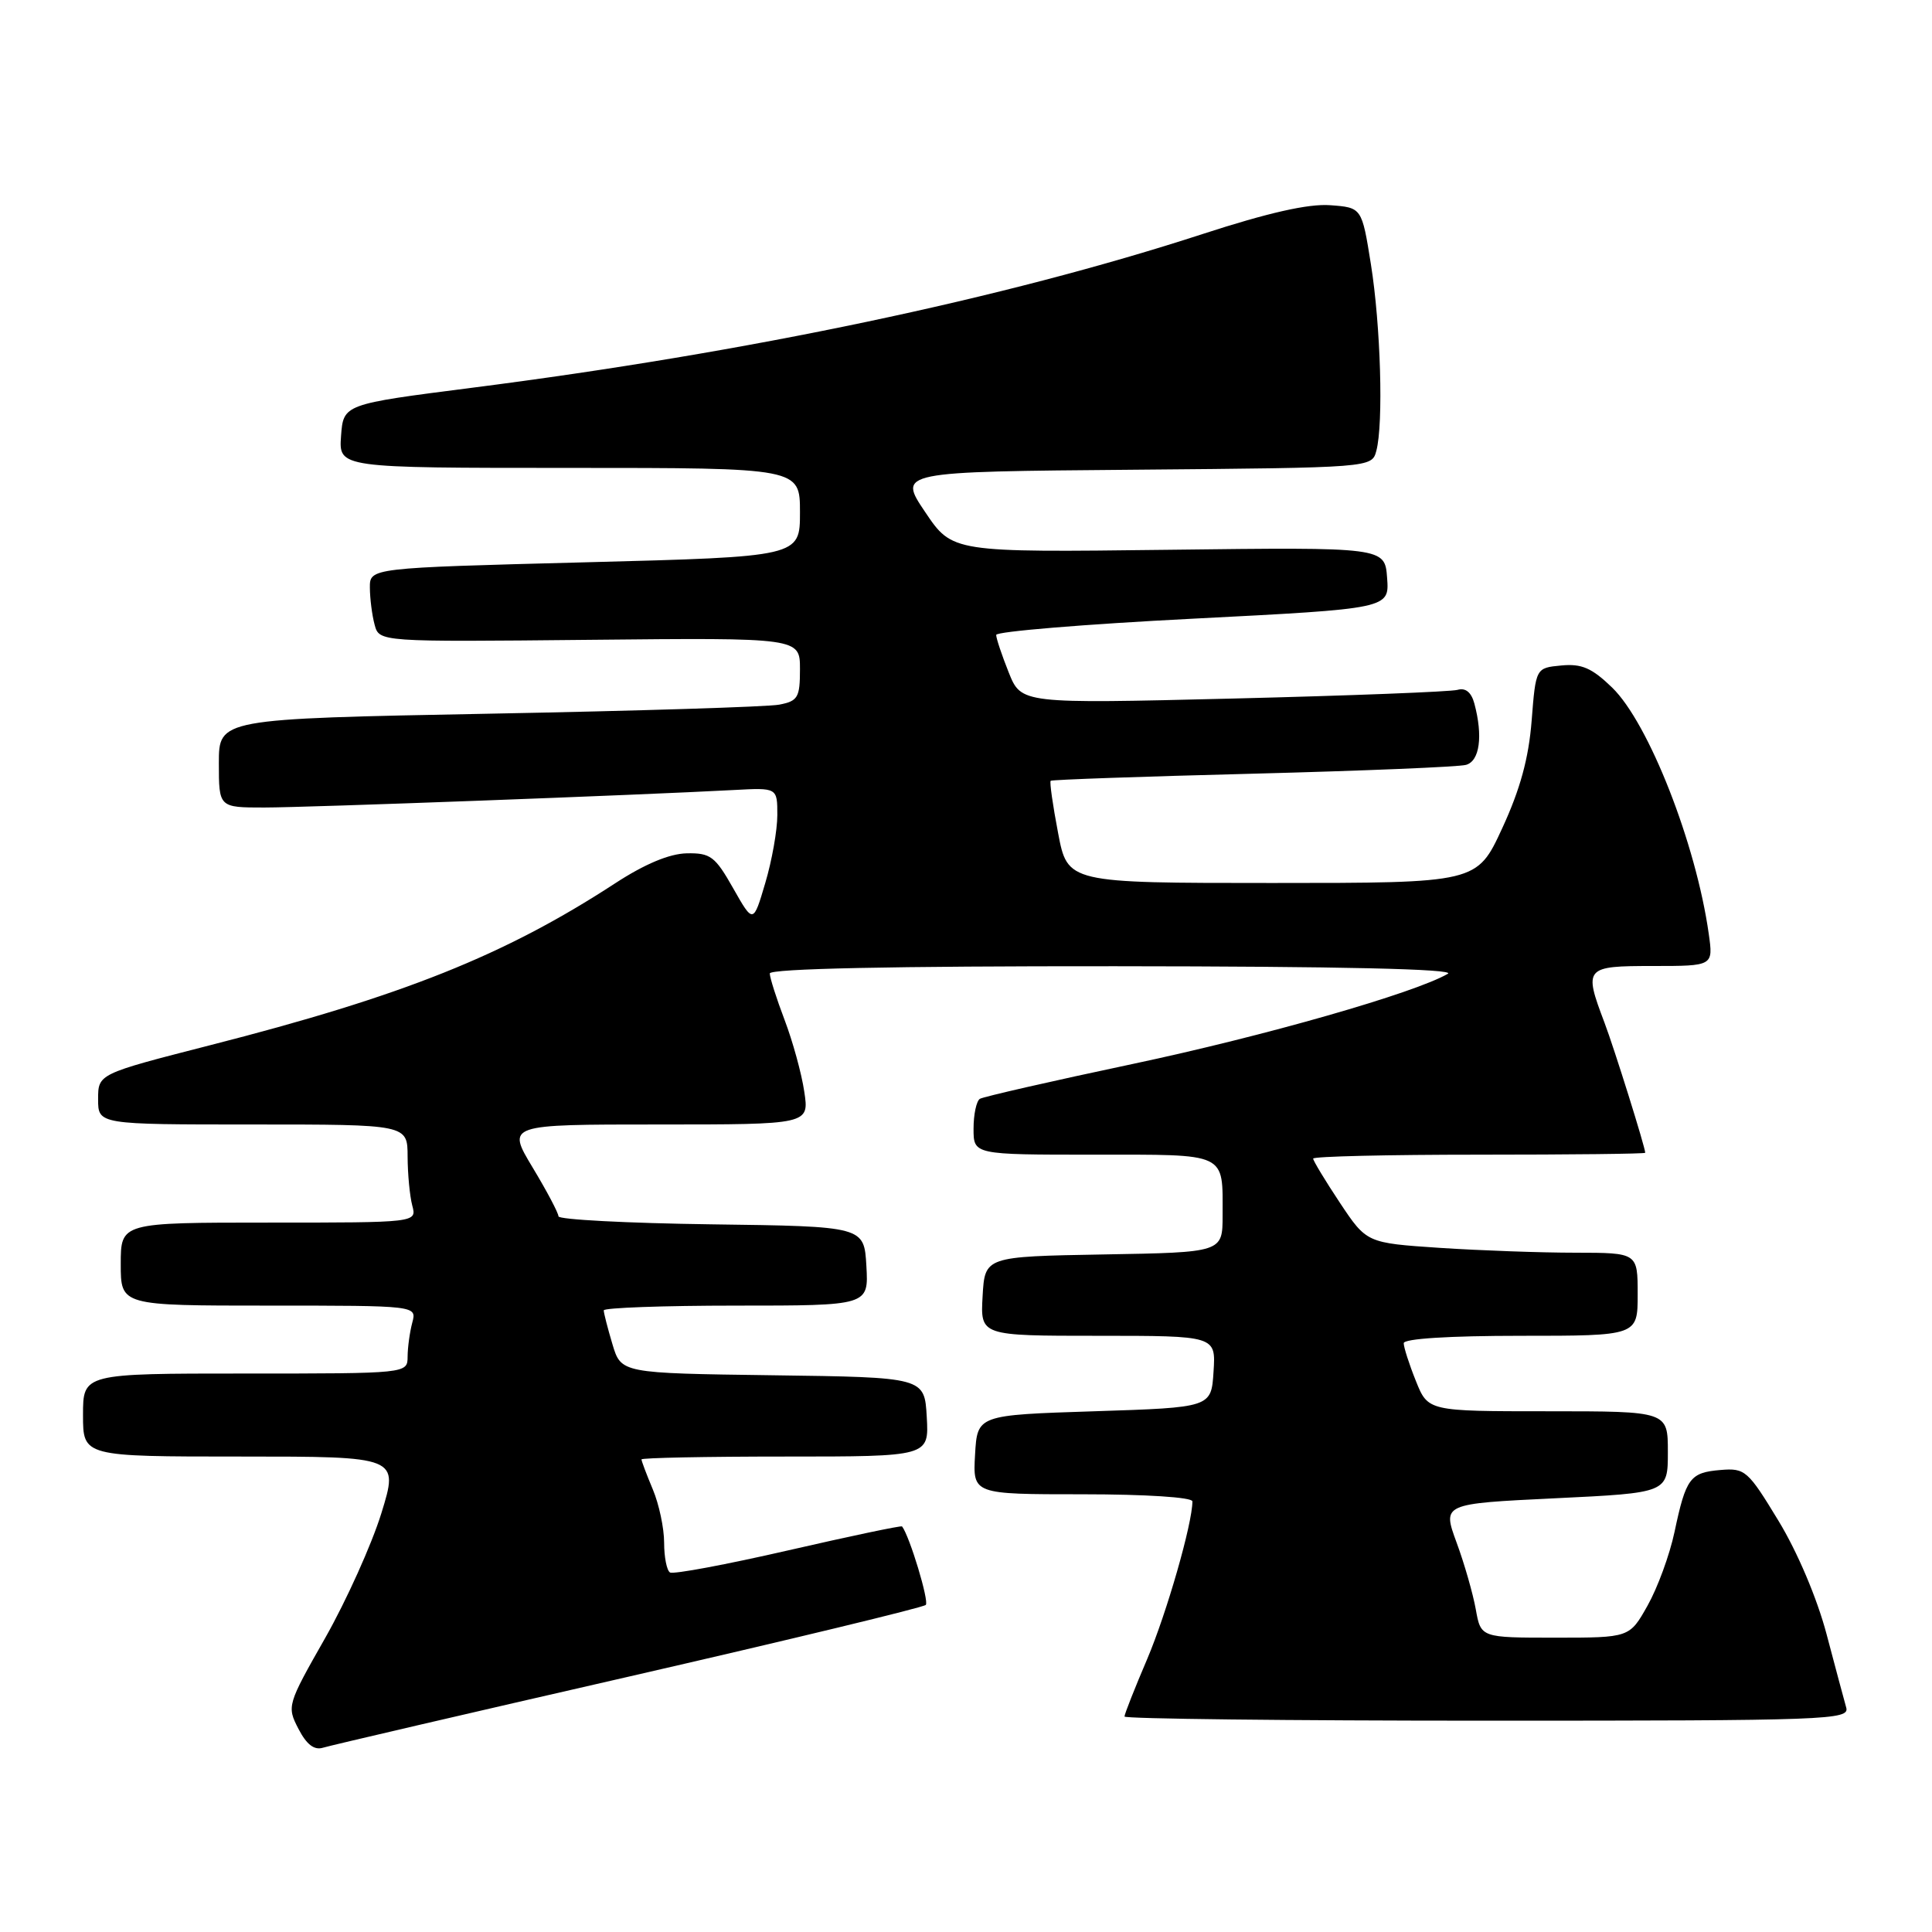 <?xml version="1.0" encoding="UTF-8" standalone="no"?>
<!DOCTYPE svg PUBLIC "-//W3C//DTD SVG 1.1//EN" "http://www.w3.org/Graphics/SVG/1.1/DTD/svg11.dtd" >
<svg xmlns="http://www.w3.org/2000/svg" xmlns:xlink="http://www.w3.org/1999/xlink" version="1.1" viewBox="0 0 256 256">
 <g >
 <path fill="currentColor"
d=" M 83.28 222.17 C 104.60 217.28 122.33 213.00 122.67 212.66 C 123.14 212.19 120.55 203.61 119.53 202.26 C 119.43 202.12 112.64 203.55 104.45 205.43 C 96.26 207.31 89.21 208.63 88.78 208.36 C 88.35 208.10 88.00 206.32 88.00 204.41 C 88.00 202.50 87.33 199.32 86.50 197.35 C 85.67 195.37 85.00 193.59 85.00 193.38 C 85.00 193.17 93.57 193.00 104.05 193.00 C 123.10 193.00 123.10 193.00 122.80 187.75 C 122.50 182.50 122.50 182.50 102.40 182.23 C 82.30 181.96 82.30 181.96 81.15 178.11 C 80.52 176.00 80.00 173.98 80.00 173.63 C 80.00 173.29 87.90 173.00 97.55 173.00 C 115.10 173.00 115.10 173.00 114.80 167.75 C 114.50 162.50 114.50 162.50 94.25 162.23 C 83.11 162.08 74.00 161.60 74.00 161.17 C 74.00 160.74 72.46 157.82 70.57 154.69 C 67.15 149.00 67.15 149.00 87.19 149.00 C 107.23 149.00 107.23 149.00 106.57 144.65 C 106.22 142.26 105.04 137.98 103.96 135.14 C 102.88 132.30 102.00 129.53 102.00 128.99 C 102.00 128.35 118.23 128.01 147.75 128.03 C 177.62 128.05 192.93 128.40 191.85 129.03 C 187.47 131.58 167.56 137.28 150.09 140.98 C 139.41 143.24 130.30 145.32 129.84 145.60 C 129.38 145.89 129.00 147.67 129.00 149.56 C 129.00 153.00 129.00 153.00 144.89 153.00 C 162.80 153.00 162.00 152.62 162.00 161.06 C 162.00 165.95 162.00 165.95 146.25 166.22 C 130.50 166.50 130.50 166.50 130.20 171.75 C 129.90 177.00 129.90 177.00 145.50 177.00 C 161.11 177.00 161.11 177.00 160.80 181.75 C 160.50 186.50 160.50 186.50 145.00 187.00 C 129.50 187.50 129.50 187.50 129.20 192.75 C 128.90 198.00 128.90 198.00 143.45 198.00 C 151.84 198.00 158.00 198.40 158.00 198.94 C 158.00 201.88 154.59 213.75 152.01 219.83 C 150.35 223.71 149.00 227.14 149.00 227.45 C 149.00 227.75 170.63 228.00 197.07 228.00 C 242.37 228.00 245.11 227.90 244.63 226.25 C 244.36 225.29 243.18 220.90 242.02 216.50 C 240.76 211.76 238.17 205.64 235.65 201.50 C 231.61 194.84 231.23 194.51 227.99 194.78 C 223.93 195.12 223.40 195.83 221.88 203.00 C 221.24 206.03 219.63 210.41 218.31 212.75 C 215.92 217.00 215.92 217.00 206.07 217.00 C 196.22 217.00 196.22 217.00 195.55 213.25 C 195.18 211.19 194.04 207.19 193.00 204.38 C 191.12 199.25 191.12 199.25 206.06 198.53 C 221.00 197.81 221.00 197.81 221.00 192.40 C 221.00 187.00 221.00 187.00 205.11 187.00 C 189.22 187.00 189.22 187.00 187.61 182.98 C 186.72 180.77 186.00 178.52 186.00 177.98 C 186.00 177.38 192.05 177.00 201.50 177.00 C 217.00 177.00 217.00 177.00 217.00 171.50 C 217.00 166.00 217.00 166.00 208.75 165.99 C 204.21 165.99 196.13 165.70 190.79 165.35 C 181.09 164.70 181.09 164.70 177.54 159.37 C 175.59 156.43 174.00 153.80 174.00 153.52 C 174.00 153.23 183.90 153.00 196.00 153.00 C 208.10 153.00 218.00 152.89 218.00 152.75 C 218.00 152.03 213.91 138.96 212.60 135.50 C 209.83 128.18 209.99 128.00 219.01 128.00 C 227.02 128.00 227.02 128.00 226.42 123.75 C 224.74 111.82 218.46 95.80 213.61 91.10 C 210.93 88.51 209.58 87.92 206.88 88.18 C 203.50 88.50 203.50 88.50 202.95 95.50 C 202.56 100.48 201.43 104.60 199.05 109.75 C 195.70 117.00 195.70 117.00 168.58 117.00 C 141.46 117.00 141.46 117.00 140.20 110.36 C 139.50 106.71 139.06 103.61 139.22 103.46 C 139.37 103.31 151.43 102.89 166.00 102.52 C 180.57 102.14 193.29 101.62 194.25 101.35 C 196.07 100.85 196.52 97.54 195.36 93.22 C 194.96 91.73 194.19 91.10 193.13 91.41 C 192.23 91.66 178.86 92.18 163.41 92.56 C 135.32 93.25 135.32 93.25 133.66 89.10 C 132.75 86.82 132.00 84.59 132.00 84.13 C 132.00 83.68 143.72 82.71 158.05 81.98 C 184.10 80.65 184.10 80.65 183.80 76.58 C 183.50 72.50 183.50 72.50 154.84 72.85 C 126.19 73.20 126.19 73.20 122.59 67.85 C 118.98 62.50 118.98 62.50 150.38 62.24 C 181.77 61.97 181.77 61.97 182.37 59.74 C 183.33 56.16 182.95 43.14 181.65 35.00 C 180.45 27.50 180.45 27.50 176.24 27.19 C 173.36 26.98 168.02 28.19 159.35 31.01 C 133.03 39.57 99.16 46.70 62.55 51.38 C 45.50 53.56 45.50 53.56 45.19 57.78 C 44.89 62.00 44.89 62.00 75.44 62.00 C 106.00 62.00 106.00 62.00 106.00 67.89 C 106.00 73.77 106.00 73.77 77.50 74.51 C 49.00 75.25 49.00 75.25 49.01 77.87 C 49.02 79.32 49.30 81.53 49.64 82.78 C 50.25 85.06 50.25 85.06 78.13 84.78 C 106.00 84.50 106.00 84.50 106.00 88.67 C 106.00 92.43 105.73 92.89 103.25 93.37 C 101.74 93.66 84.41 94.20 64.75 94.57 C 29.00 95.25 29.00 95.25 29.00 101.12 C 29.00 107.00 29.00 107.00 35.02 107.00 C 40.67 107.00 84.56 105.36 97.25 104.68 C 103.00 104.37 103.00 104.37 103.00 108.00 C 103.00 110.00 102.28 114.06 101.40 117.01 C 99.81 122.39 99.81 122.39 97.15 117.70 C 94.76 113.48 94.15 113.01 91.00 113.07 C 88.70 113.12 85.44 114.48 81.50 117.05 C 66.86 126.59 53.40 131.97 27.75 138.52 C 13.00 142.30 13.00 142.30 13.00 145.65 C 13.00 149.00 13.00 149.00 33.50 149.00 C 54.00 149.00 54.00 149.00 54.01 153.25 C 54.02 155.59 54.30 158.51 54.63 159.75 C 55.23 162.00 55.23 162.00 35.62 162.00 C 16.00 162.00 16.00 162.00 16.00 167.50 C 16.00 173.00 16.00 173.00 35.62 173.00 C 55.23 173.00 55.23 173.00 54.63 175.25 C 54.30 176.49 54.02 178.51 54.01 179.75 C 54.00 182.00 54.00 182.00 32.50 182.00 C 11.00 182.00 11.00 182.00 11.00 187.50 C 11.00 193.00 11.00 193.00 31.92 193.00 C 52.85 193.00 52.85 193.00 50.53 200.52 C 49.25 204.65 45.90 212.08 43.09 217.04 C 38.06 225.88 38.00 226.09 39.54 229.07 C 40.62 231.16 41.63 231.94 42.80 231.58 C 43.74 231.29 61.95 227.05 83.28 222.17 Z "/>
</g>
</svg>
